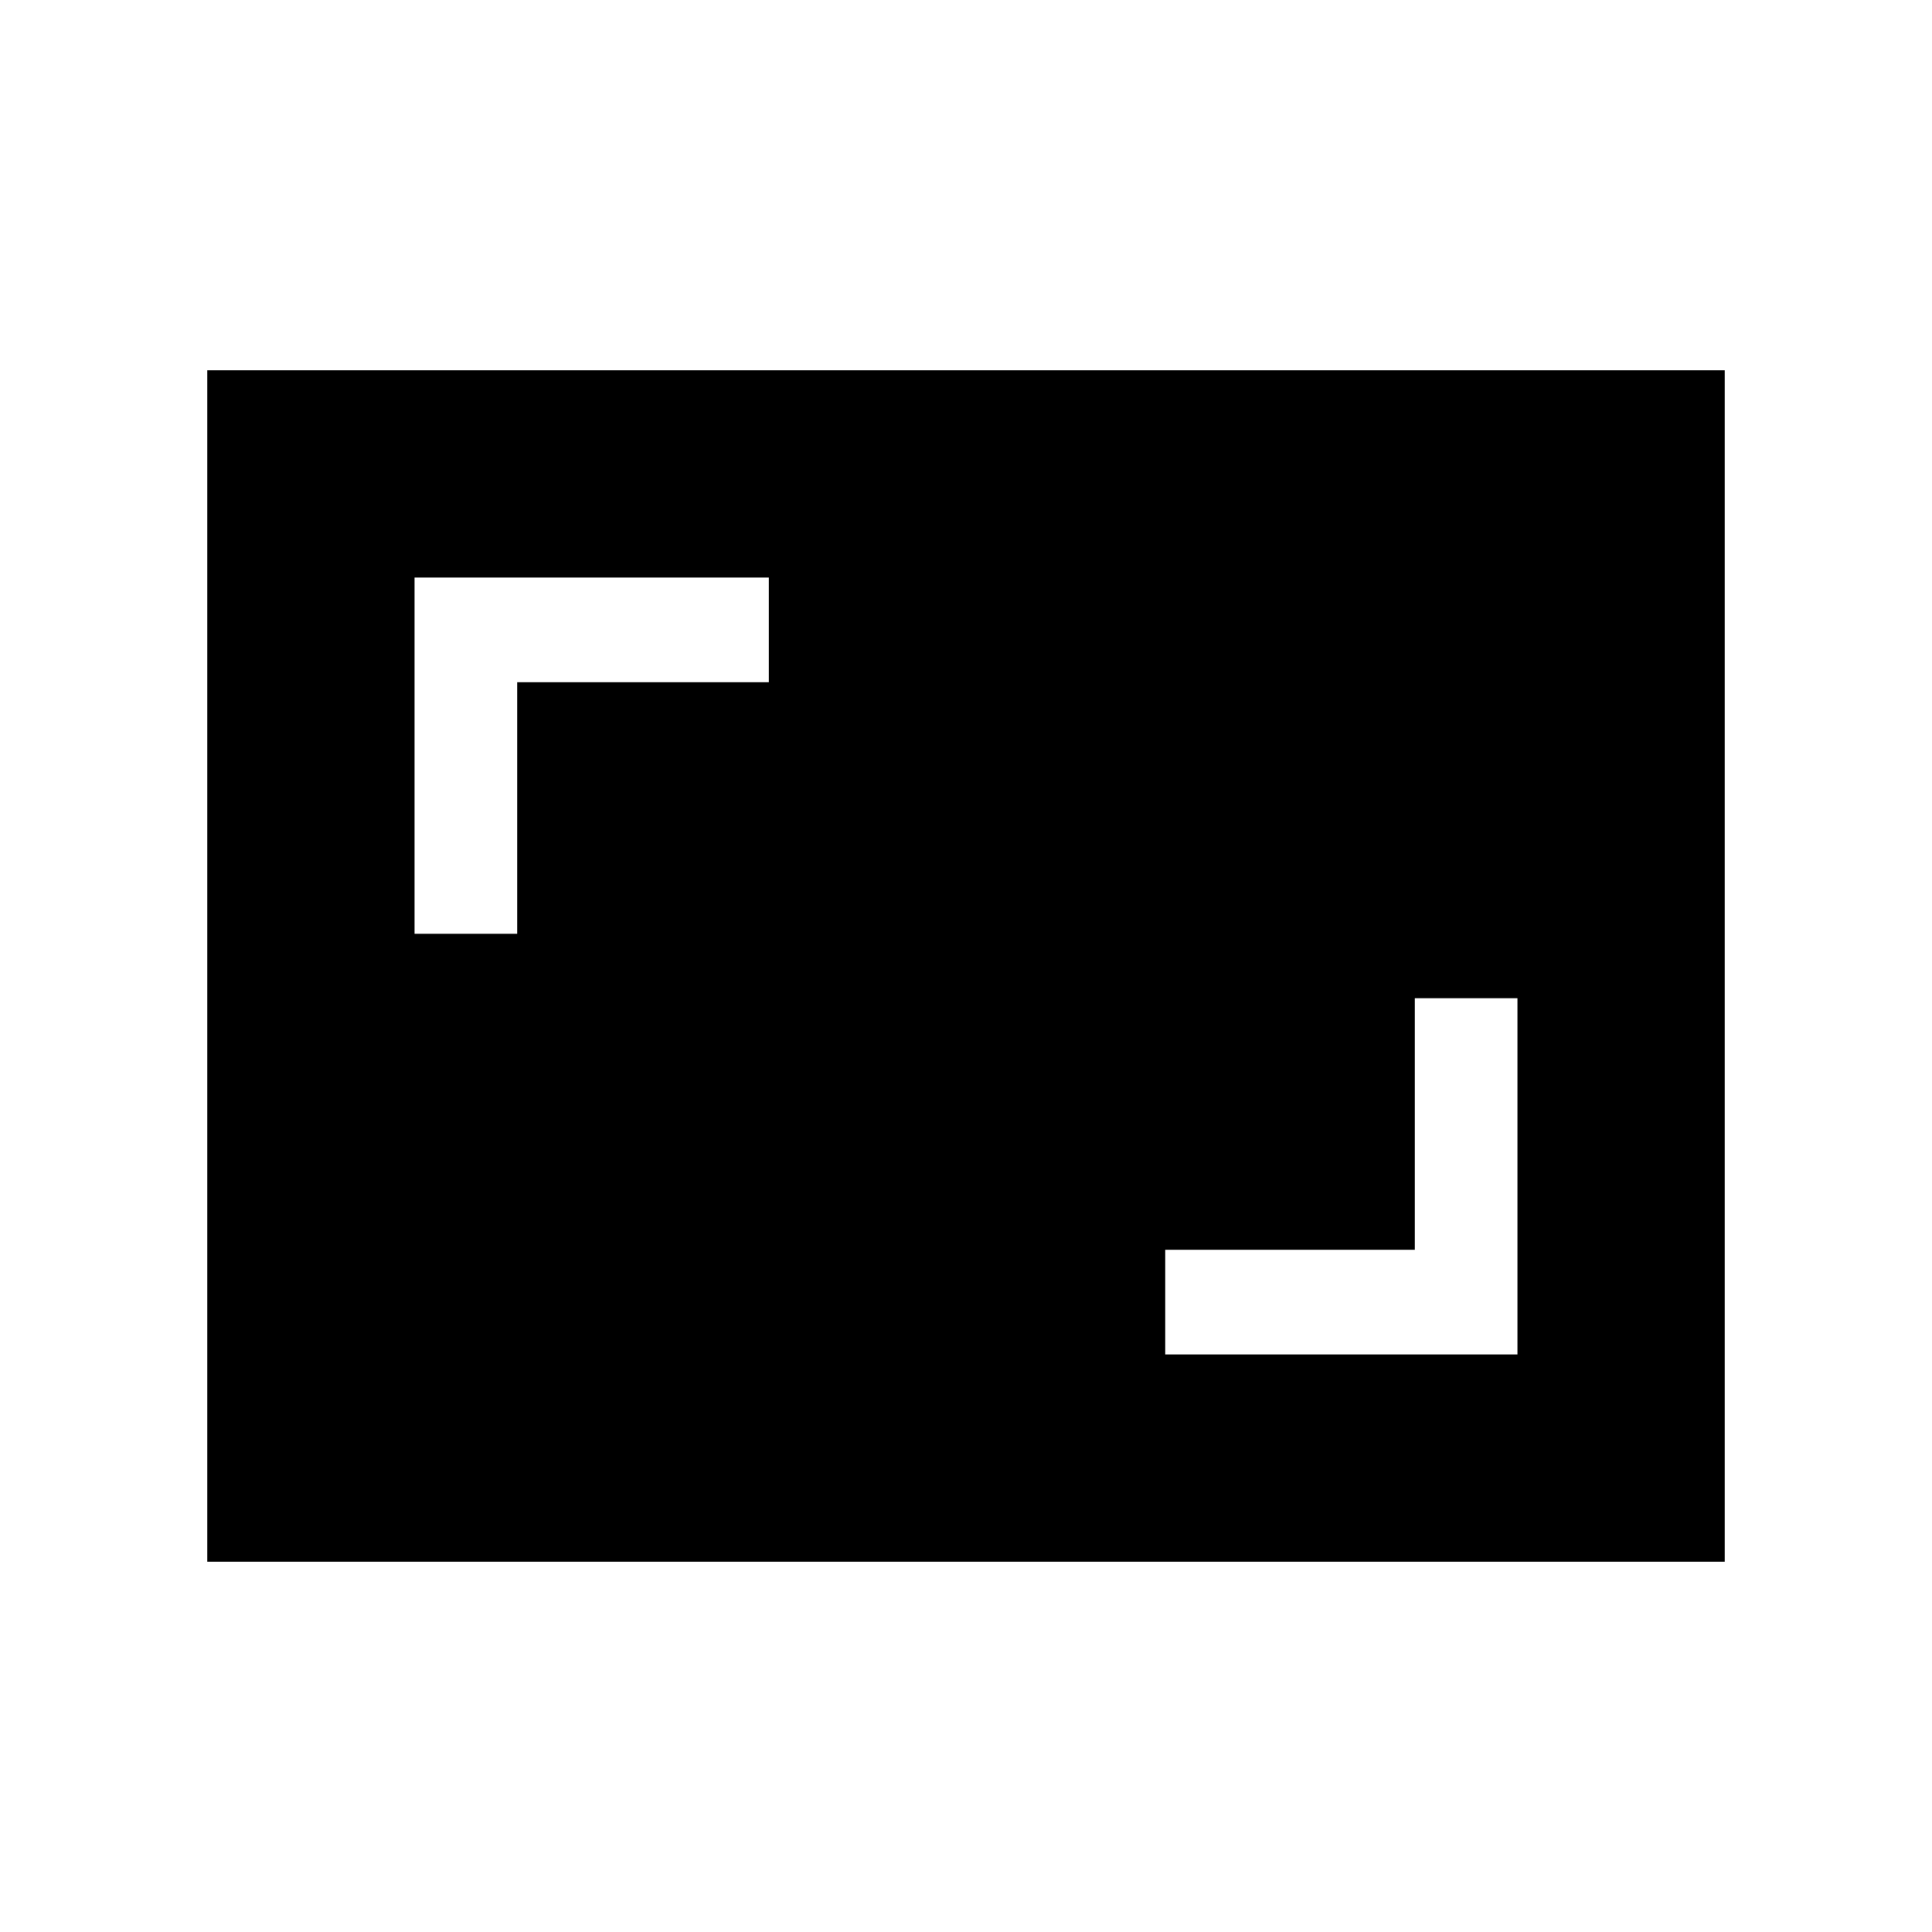<svg xmlns="http://www.w3.org/2000/svg" height="40" width="40"><path d="M8.583 19.333H10.708V14.125H15.917V11.958H8.583ZM24.125 28.042H31.417V20.667H29.292V25.875H24.125ZM35.708 32.333H4.292V7.667H35.708Z"/></svg>